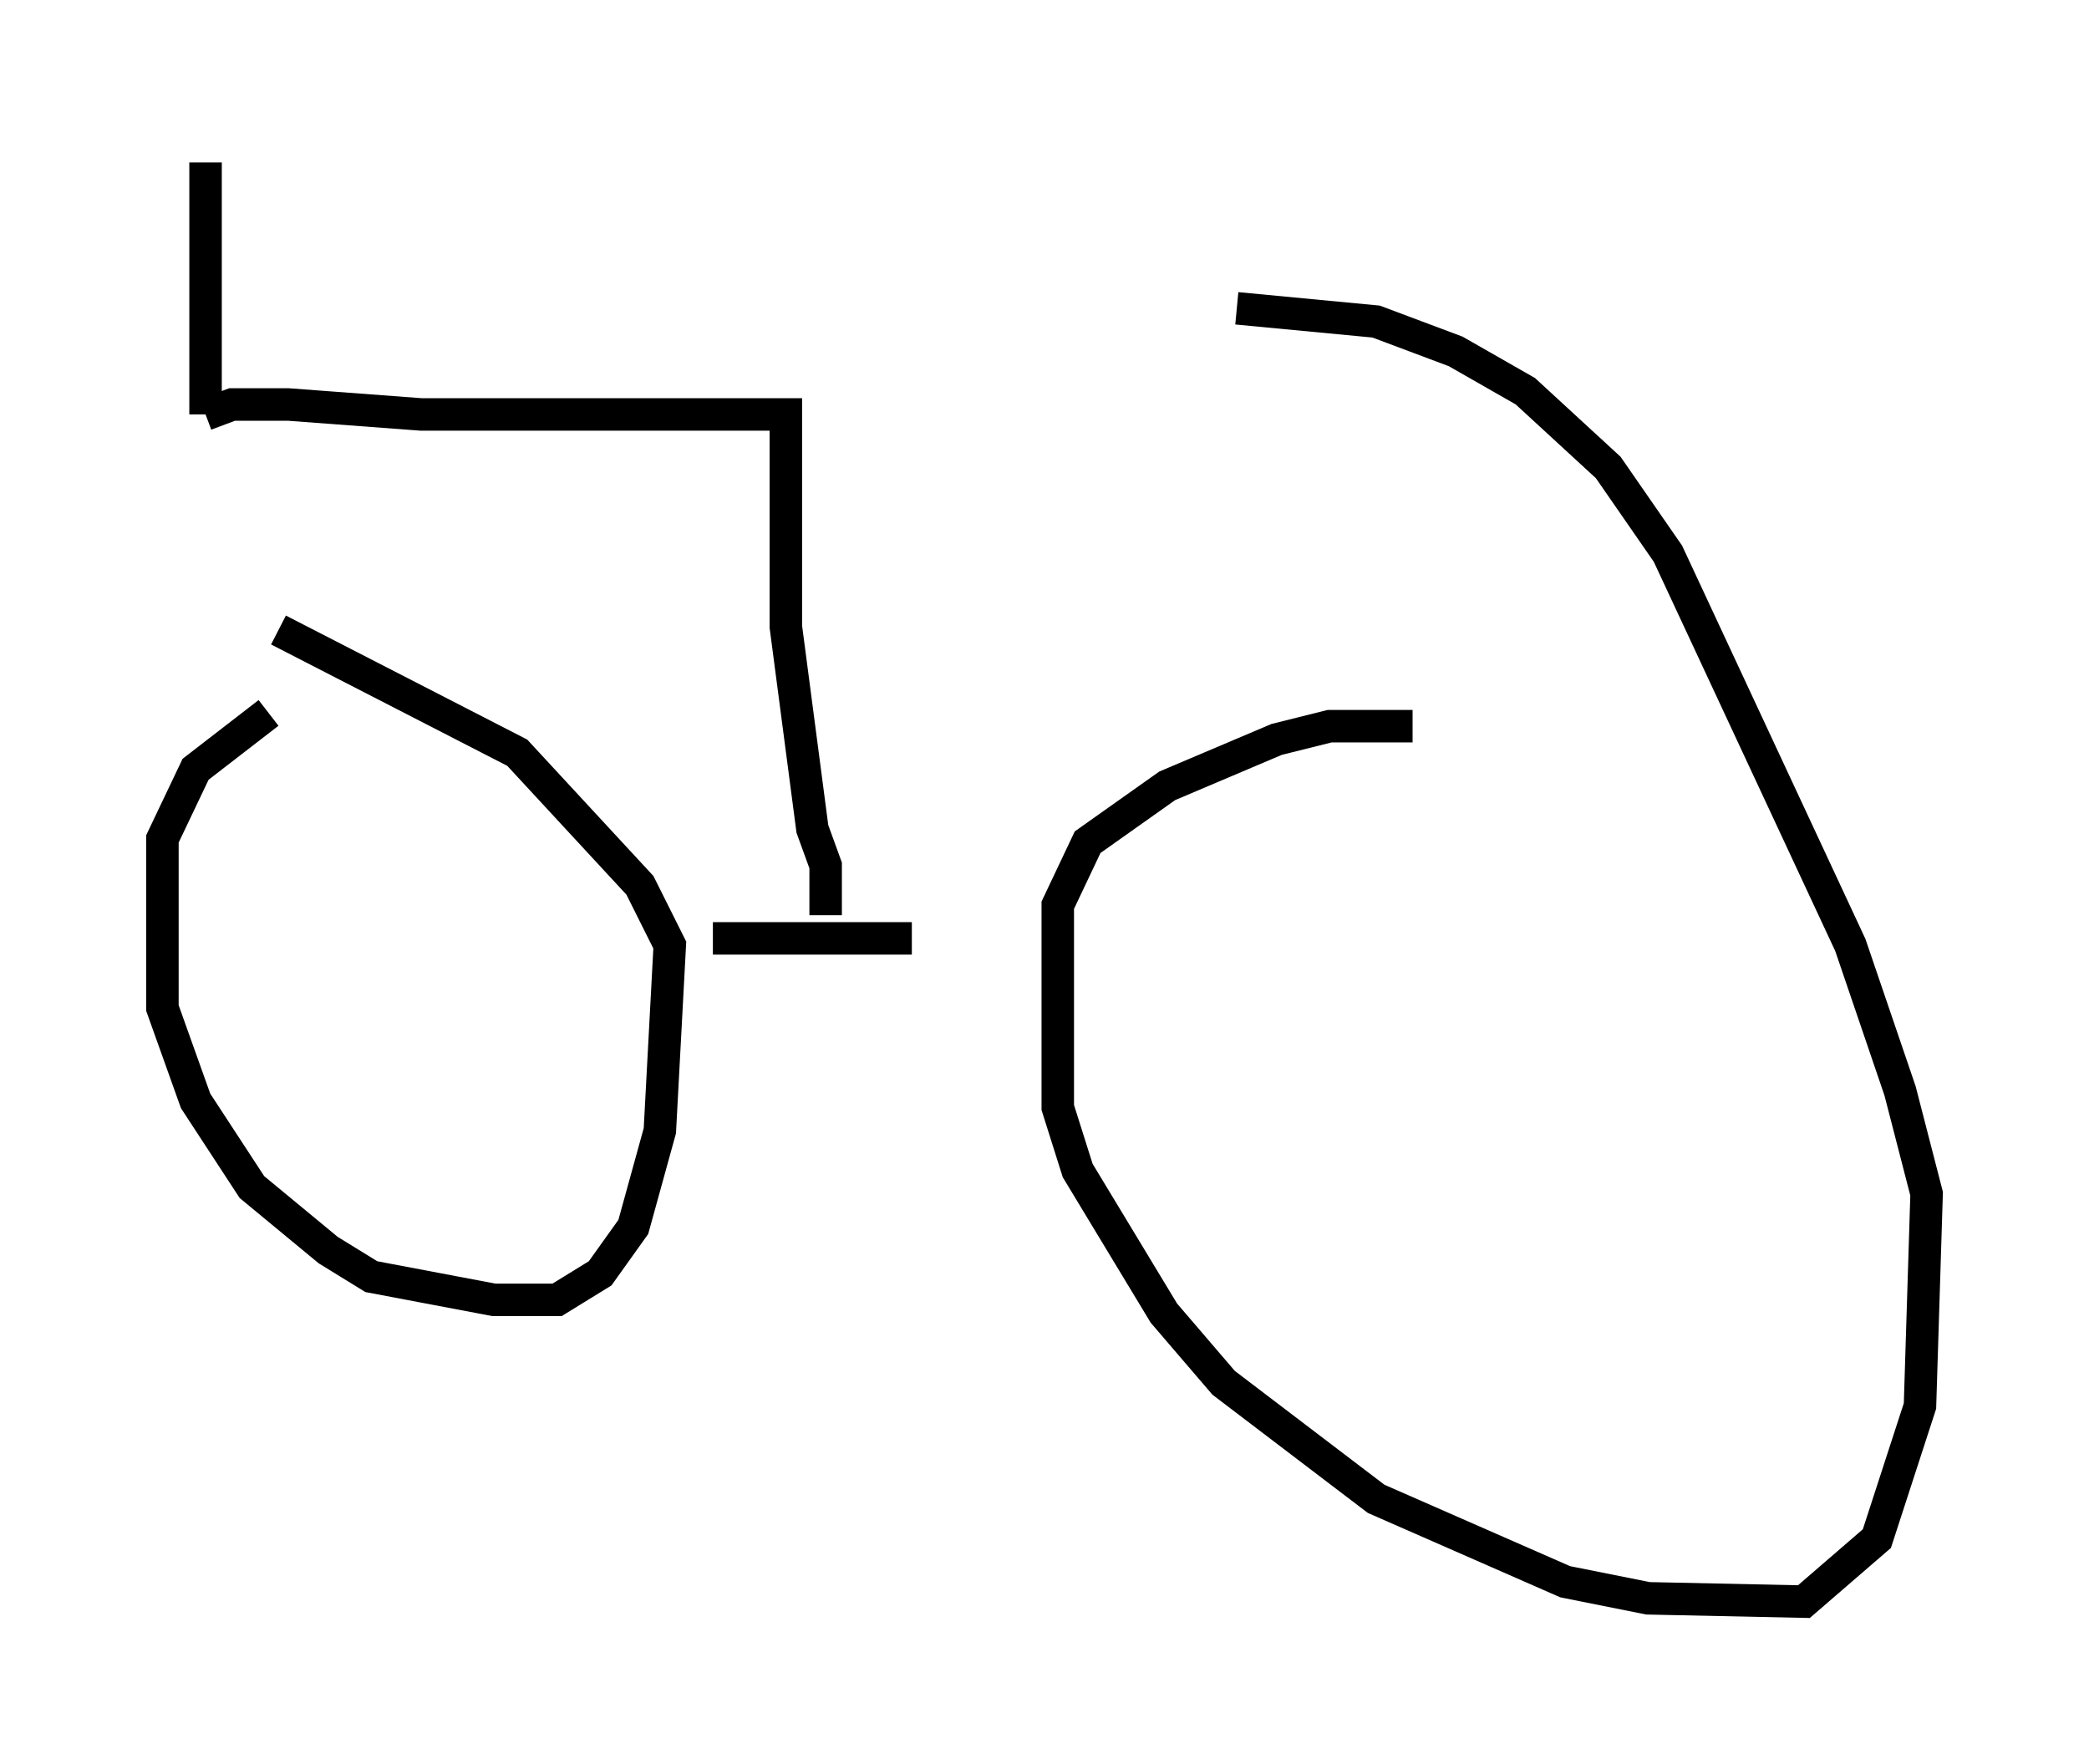 <?xml version="1.0" encoding="utf-8" ?>
<svg baseProfile="full" height="54.305" version="1.1" width="64.309" xmlns="http://www.w3.org/2000/svg" xmlns:ev="http://www.w3.org/2001/xml-events" xmlns:xlink="http://www.w3.org/1999/xlink"><defs /><rect fill="white" height="54.305" width="64.309" x="0" y="0" /><path d="M9.492, 21.436 m-1.225, 0.51 l-2.246, 1.735 -1.021, 2.144 l0.0, 5.206 1.021, 2.858 l1.735, 2.654 2.348, 1.94 l1.327, 0.817 3.777, 0.715 l1.94, 0.0 1.327, -0.817 l1.021, -1.429 0.817, -2.96 l0.306, -5.717 -0.919, -1.838 l-3.777, -4.083 -7.35, -3.777 m34.913, 2.96 l-2.552, 0.0 -1.633, 0.408 l-3.369, 1.429 -2.45, 1.735 l-0.919, 1.94 0.0, 6.227 l0.613, 1.94 2.654, 4.39 l1.838, 2.144 4.696, 3.573 l5.819, 2.552 2.552, 0.51 l4.798, 0.102 2.246, -1.94 l1.327, -4.083 0.204, -6.533 l-0.817, -3.165 -1.531, -4.492 l-5.615, -12.046 -1.838, -2.654 l-2.552, -2.348 -2.144, -1.225 l-2.45, -0.919 -4.288, -0.408 m-16.129, 19.396 l6.125, 0.0 m-2.654, -0.715 l0.0, -1.531 -0.408, -1.123 l-0.817, -6.227 0.0, -6.533 l-11.229, 0.0 -4.083, -0.306 l-1.735, 0.0 -0.817, 0.306 m0.0, 0.0 l0.0, -7.758 " fill="none" stroke="black" stroke-width="1" /></svg>